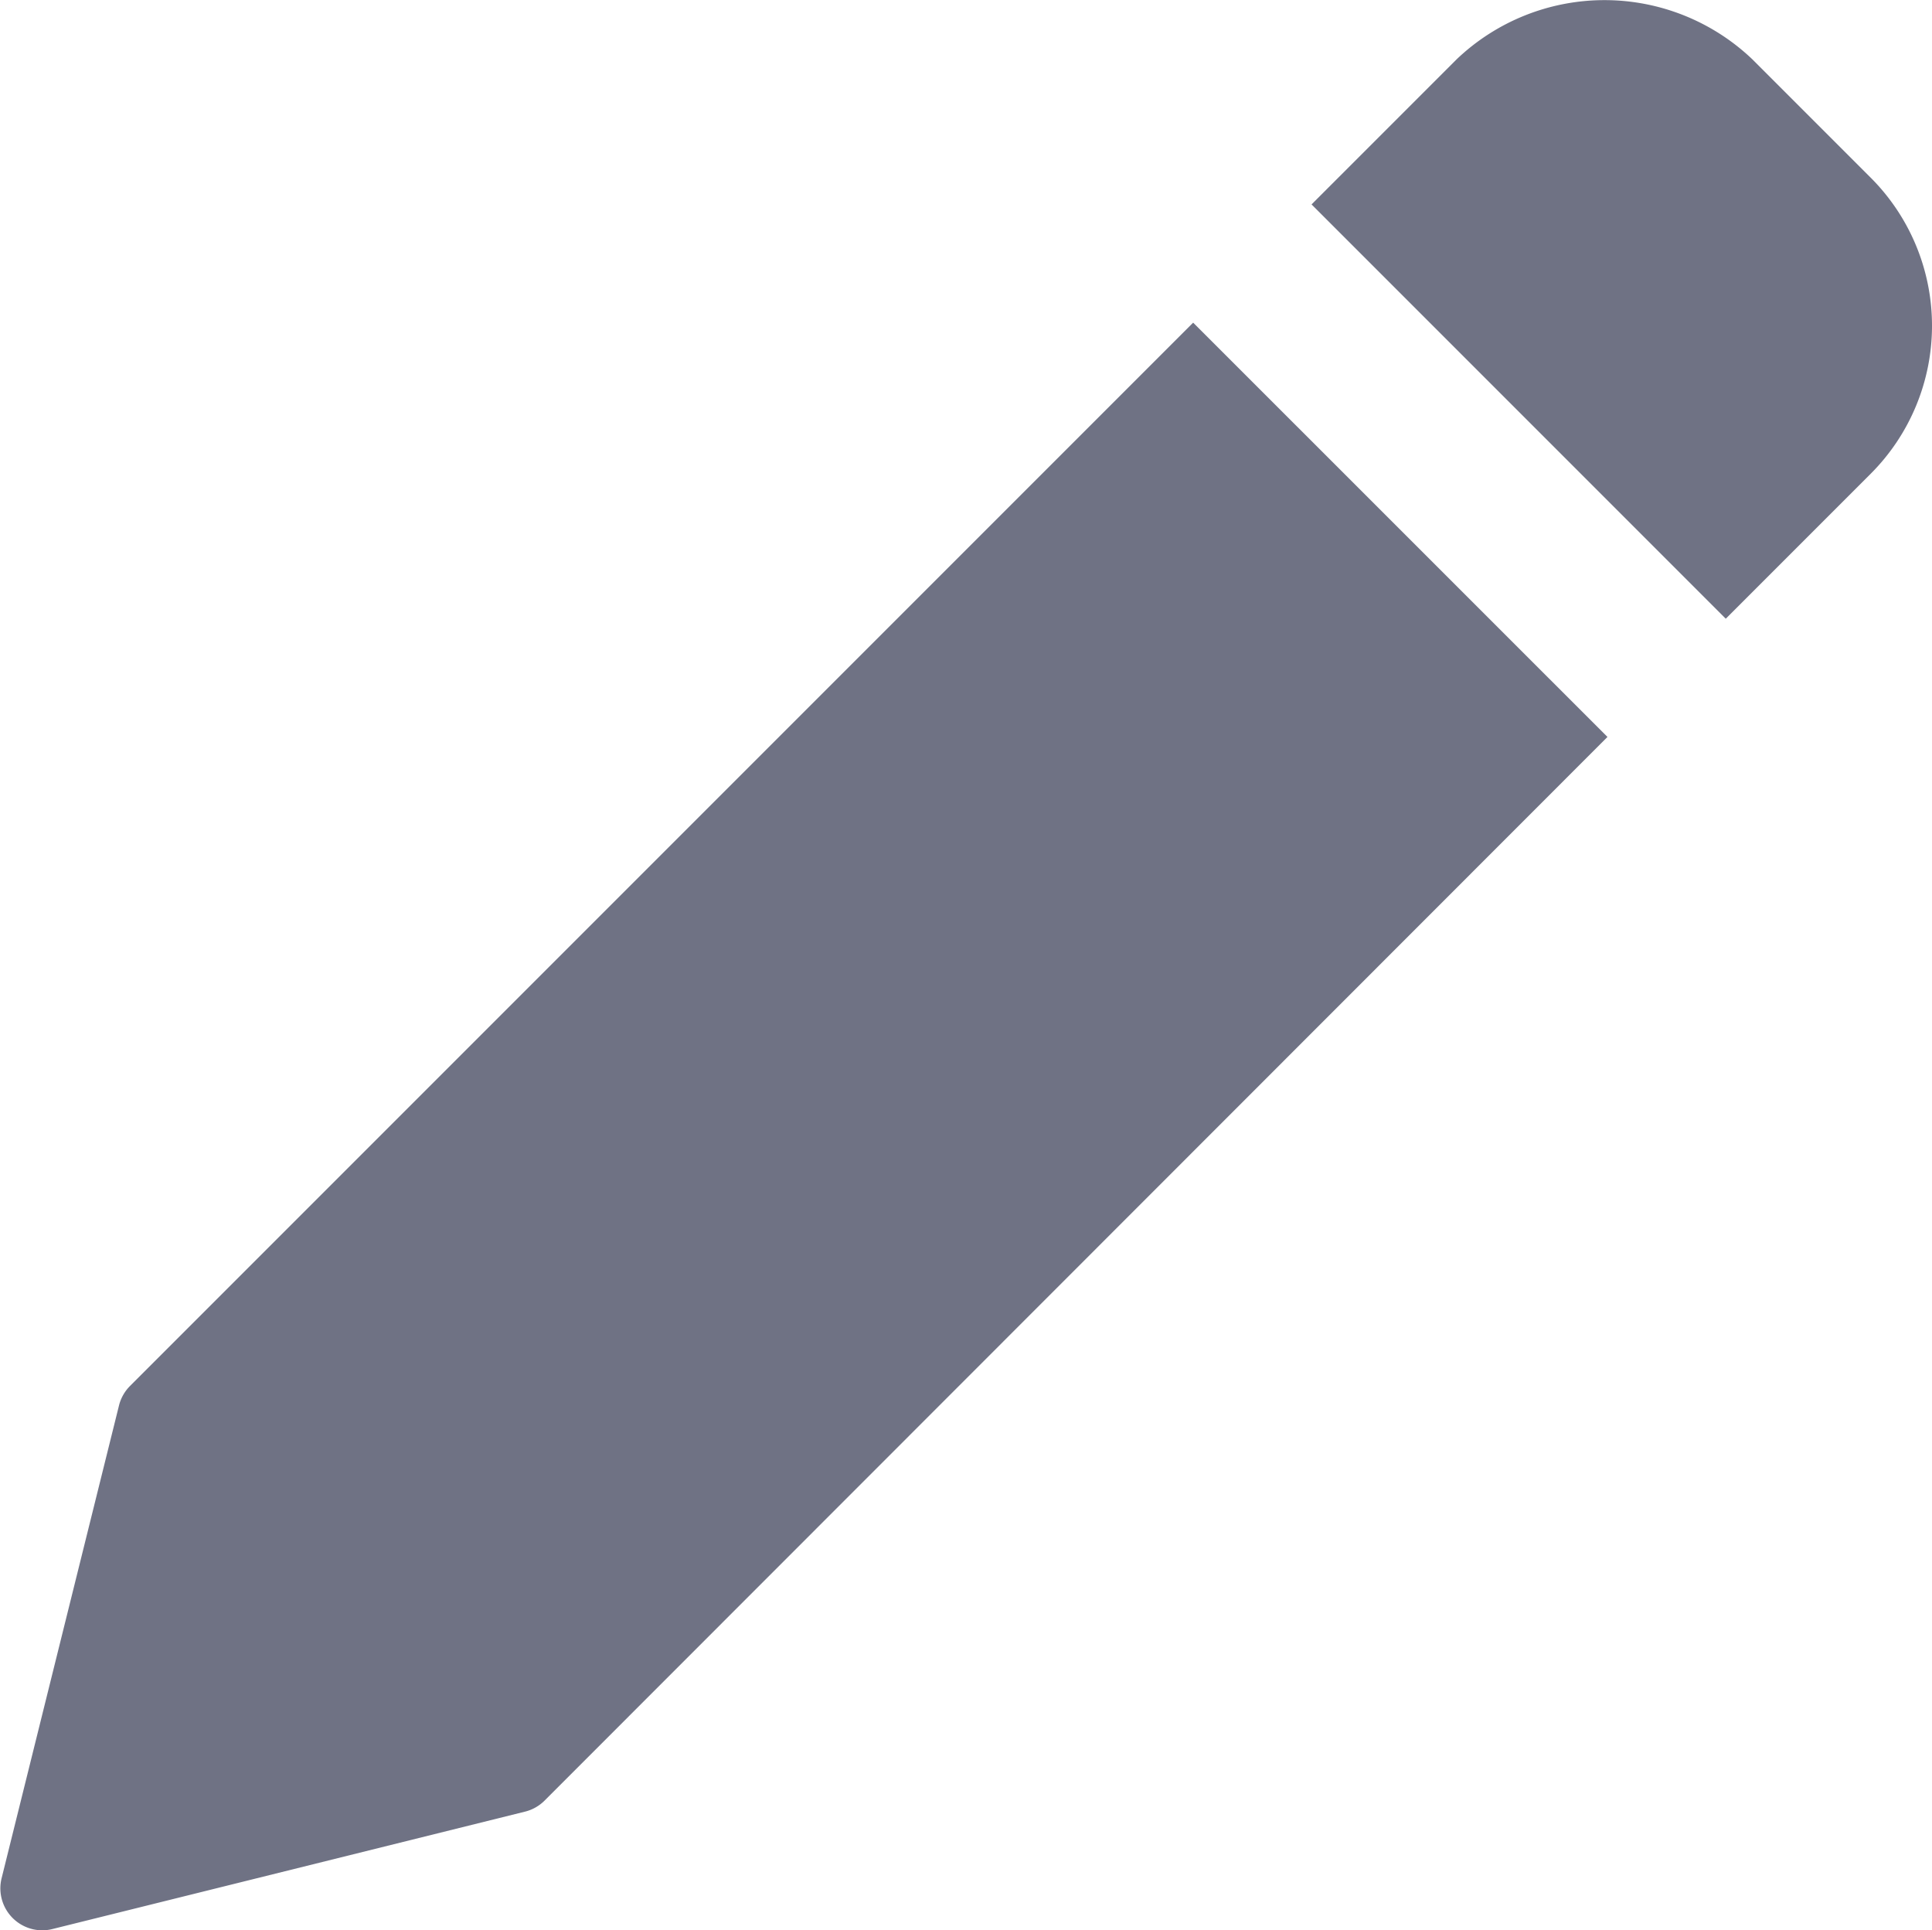 <svg xmlns="http://www.w3.org/2000/svg" width="23.027" height="23.002" viewBox="0 0 23.027 23.002">
  <g id="Group_1893" data-name="Group 1893" transform="translate(-1361 812.663)">
    <path id="Path_1043" data-name="Path 1043" d="M14.22,82.473,1.55,95.143a.5.5,0,0,0-.132.231l-1.4,5.637a.5.5,0,0,0,.484.62.494.494,0,0,0,.121-.015l5.637-1.4a.5.5,0,0,0,.231-.132L19.158,87.41Zm0,0" transform="translate(1361.001 -891.291)" fill="#6f7284"/>
    <path id="Path_1044" data-name="Path 1044" d="M340.993,2.364l-1.41-1.41a2.554,2.554,0,0,0-3.527,0l-1.728,1.728,4.937,4.937,1.728-1.728a2.495,2.495,0,0,0,0-3.527Zm0,0" transform="translate(1042.304 -812.909)" fill="#6f7284"/>
  </g>
</svg>
